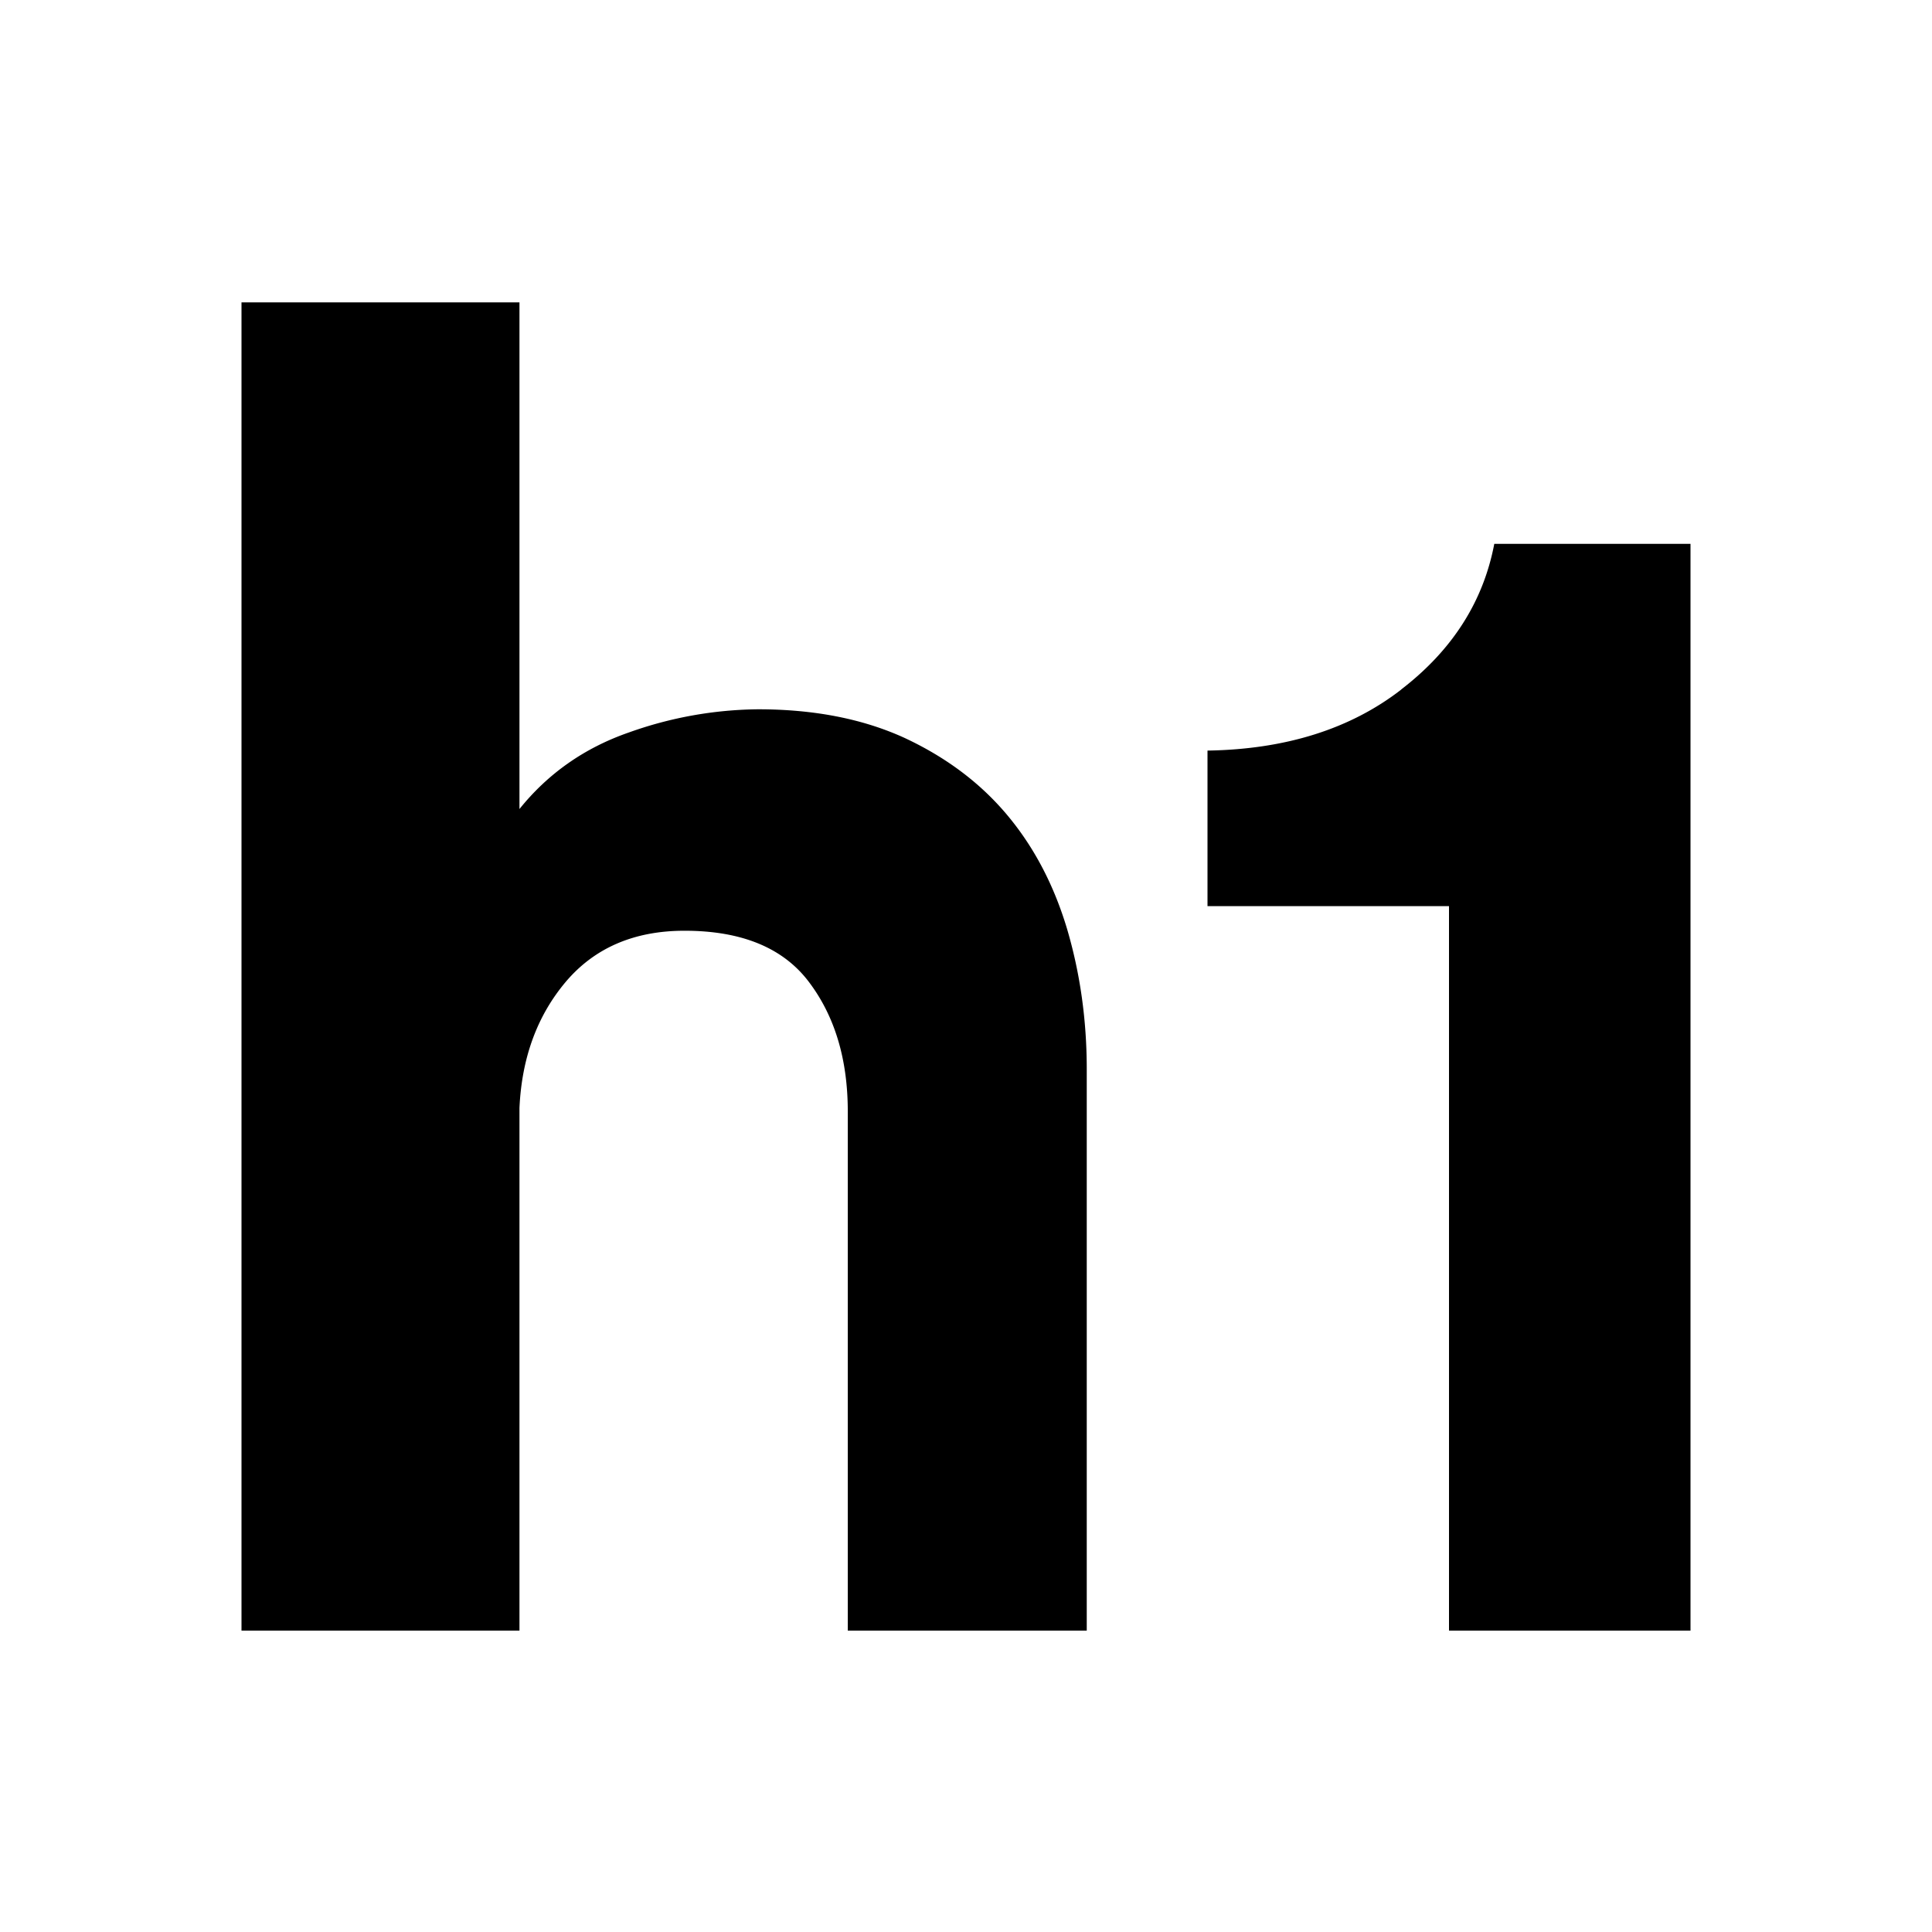 <!--
* SPDX-FileCopyrightText: © 2020 Liferay, Inc. <https://liferay.com>
* SPDX-FileCopyrightText: © 2020 Contributors to the project Clay <https://github.com/liferay/clay/graphs/contributors>
*
* SPDX-License-Identifier: BSD-3-Clause
-->
<svg viewBox="0 0 16 16" xmlns="http://www.w3.org/2000/svg"><path d="M7.491 6.111c.341.159.624.37.847.635.223.265.389.58.499.947.108.366.163.754.163 1.161v4.65H7.021V9.206c0-.428-.105-.785-.319-1.07-.213-.285-.557-.428-1.033-.428-.416 0-.743.141-.981.42-.238.281-.367.63-.386 1.048v4.328H2v-11h2.302V6.7c.237-.295.54-.507.906-.634a3.26 3.26 0 0 1 1.07-.192c.466 0 .87.08 1.213.237Zm4.113-.401c.424-.326.68-.728.771-1.206H14v9h-2v-6h-2V6.216c.645-.01 1.182-.178 1.604-.505Z"/></svg>
